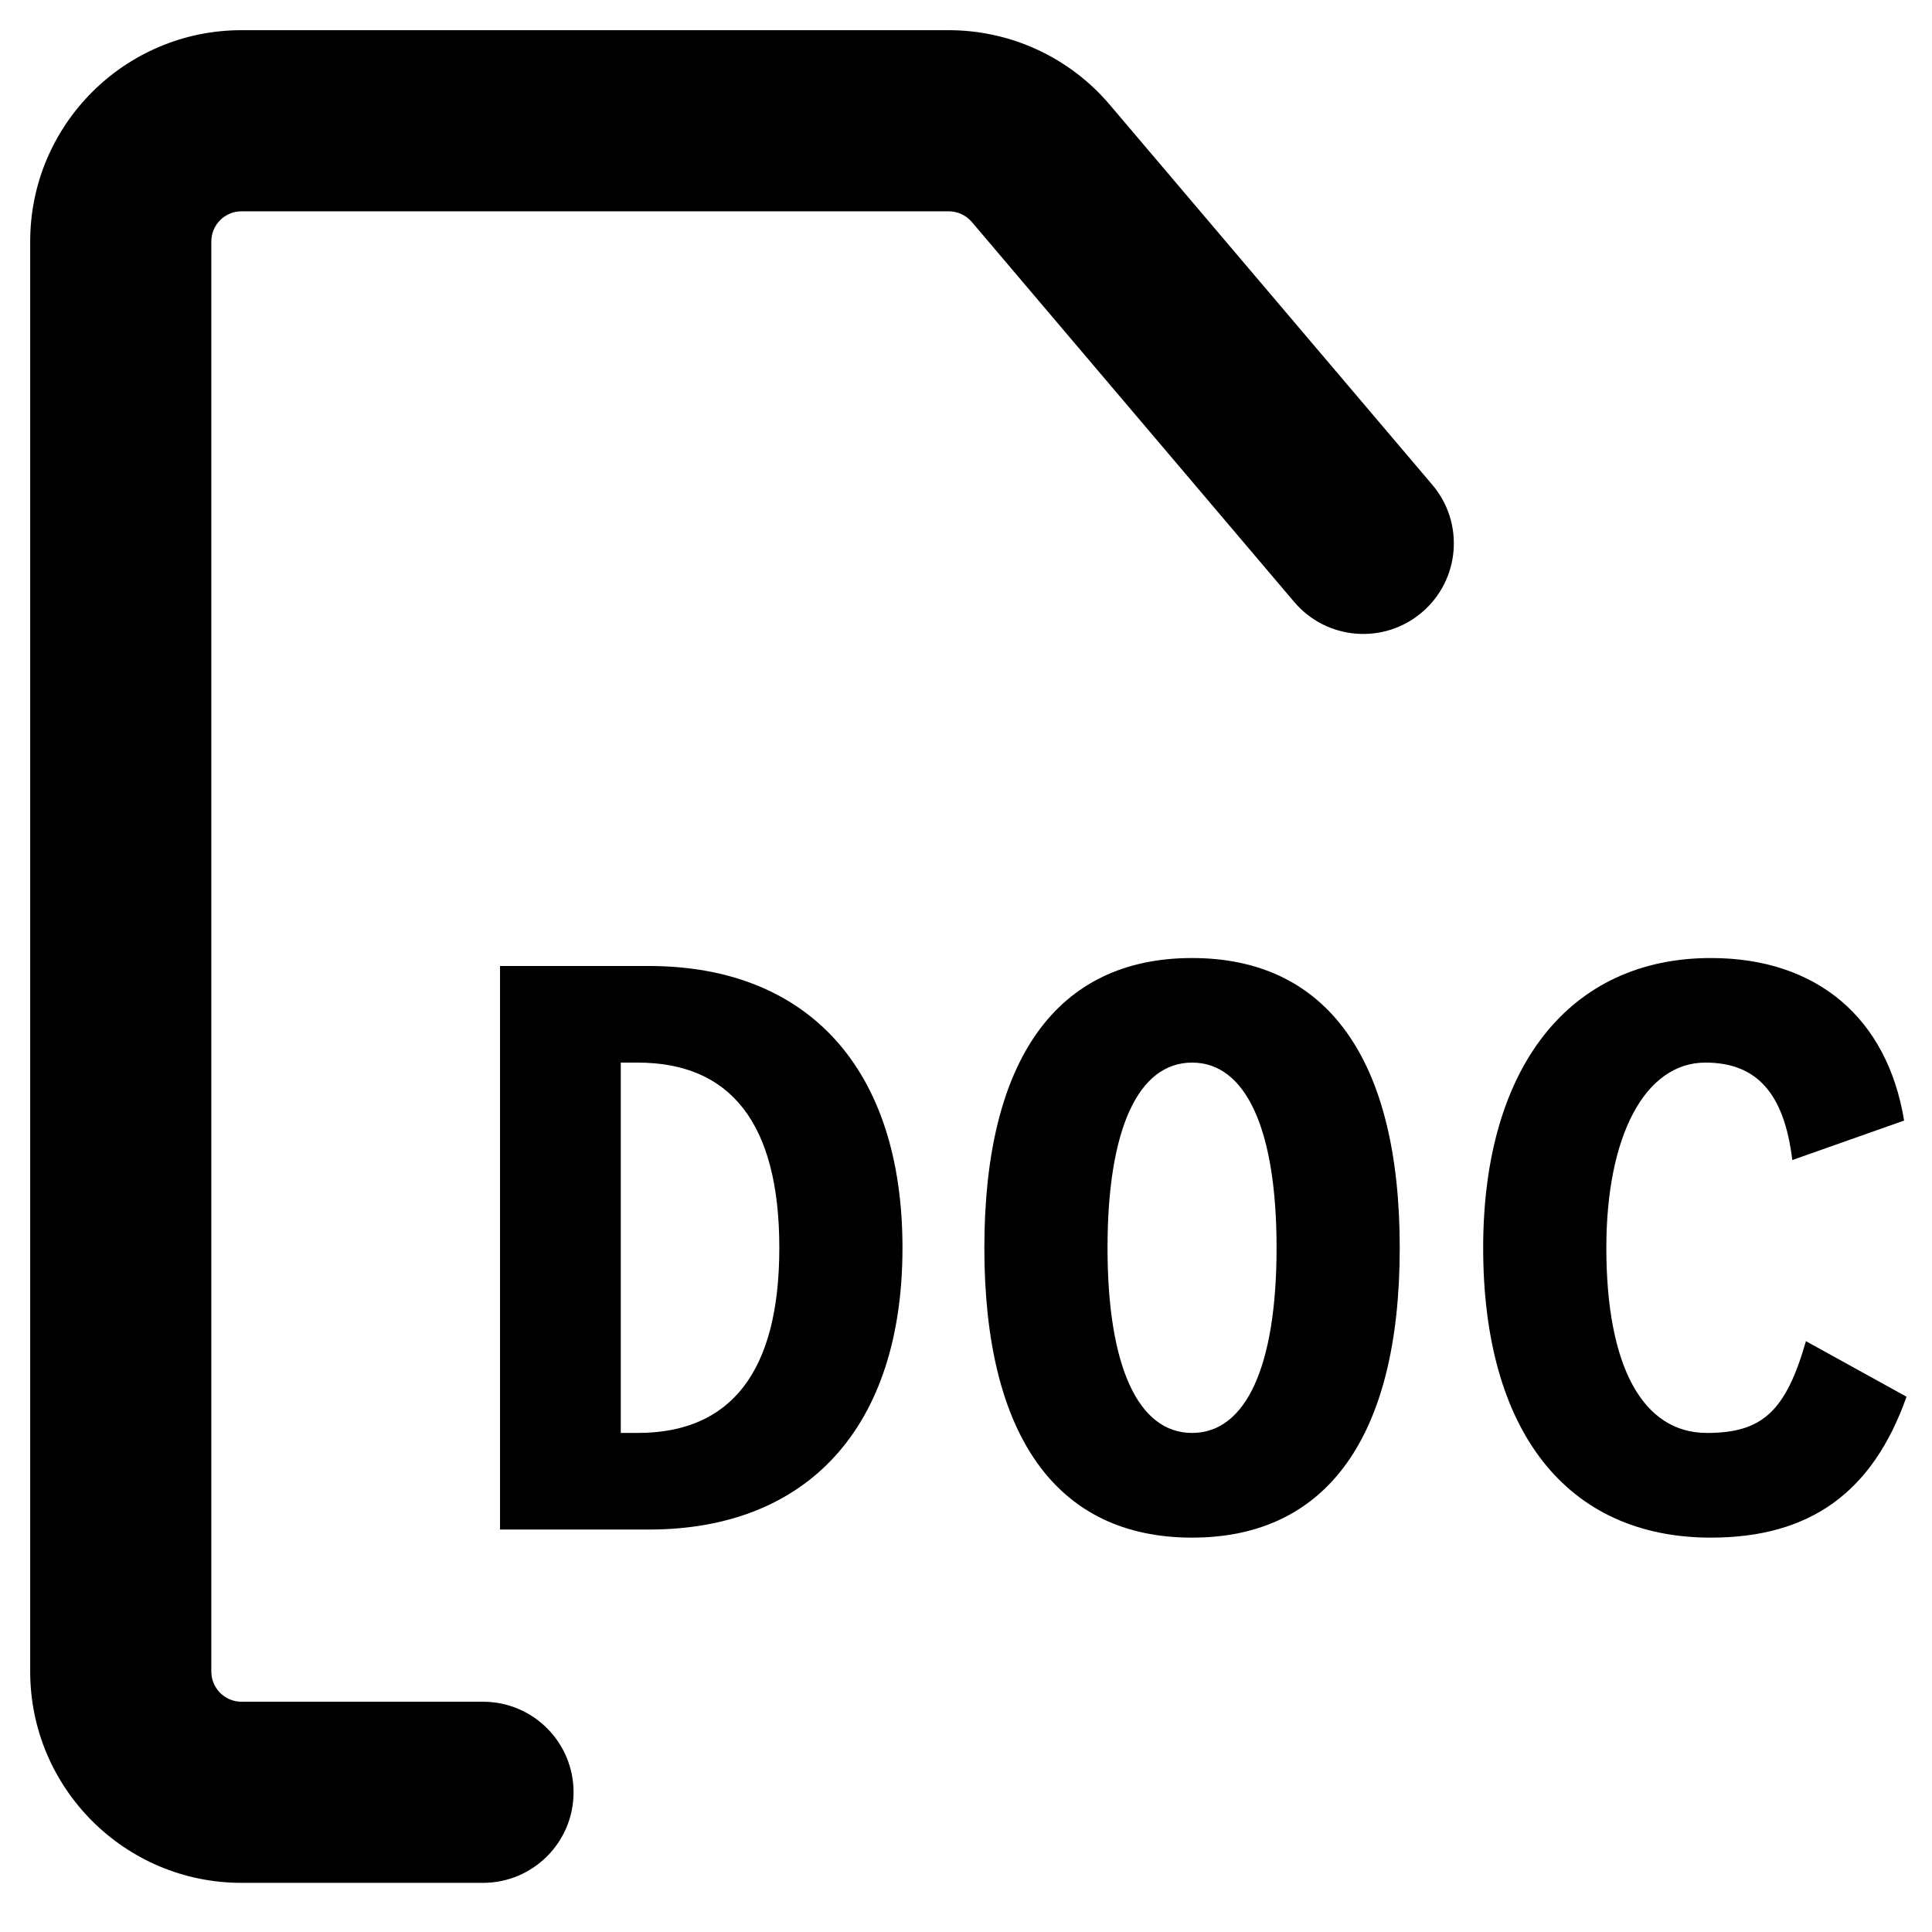 <svg width="16" height="16" viewBox="0 0 16 16" fill="none" xmlns="http://www.w3.org/2000/svg">
<path d="M10.718 4.985C10.986 5.301 11.459 5.34 11.775 5.072C12.091 4.804 12.13 4.331 11.862 4.015L10.718 4.985ZM4 15.593C4.414 15.593 4.75 15.257 4.75 14.843C4.75 14.428 4.414 14.093 4 14.093V15.593ZM2 1L2 1.75L2 1ZM7.857 1L7.857 1.75L7.857 1ZM8.62 1.353L8.048 1.838L8.62 1.353ZM1.75 13.843V2H0.25V13.843H1.75ZM2 1.75L7.857 1.75L7.857 0.25L2 0.25L2 1.75ZM8.048 1.838L10.718 4.985L11.862 4.015L9.191 0.868L8.048 1.838ZM2 15.593H4V14.093H2V15.593ZM1.75 2C1.75 1.862 1.862 1.75 2 1.75L2 0.25C1.034 0.25 0.25 1.034 0.25 2H1.75ZM0.25 13.843C0.25 14.809 1.034 15.593 2 15.593V14.093C1.862 14.093 1.75 13.981 1.75 13.843H0.25ZM7.857 1.75C7.93 1.75 8 1.782 8.048 1.838L9.191 0.868C8.859 0.476 8.371 0.25 7.857 0.25L7.857 1.75Z" fill="black"/>
<path d="M5.374 8H4.141V12.667H5.374C6.688 12.667 7.474 11.82 7.474 10.334C7.474 8.847 6.688 8 5.374 8ZM5.281 11.867H5.141V8.8H5.281C6.048 8.8 6.454 9.3 6.454 10.334C6.454 11.367 6.048 11.867 5.281 11.867Z" fill="black"/>
<path d="M9.872 7.934C10.992 7.934 11.592 8.774 11.592 10.334C11.592 11.894 10.992 12.734 9.872 12.734C8.752 12.734 8.152 11.894 8.152 10.334C8.152 8.774 8.752 7.934 9.872 7.934ZM9.872 11.867C10.319 11.867 10.572 11.314 10.572 10.334C10.572 9.354 10.319 8.8 9.872 8.8C9.425 8.8 9.172 9.354 9.172 10.334C9.172 11.314 9.425 11.867 9.872 11.867Z" fill="black"/>
<path d="M13.303 10.334C13.303 9.407 13.623 8.8 14.123 8.8C14.549 8.8 14.776 9.054 14.843 9.607L15.769 9.28C15.629 8.427 15.043 7.934 14.169 7.934C12.996 7.934 12.283 8.84 12.283 10.334C12.283 11.854 12.976 12.734 14.169 12.734C14.989 12.734 15.509 12.36 15.789 11.567L14.956 11.107C14.789 11.687 14.596 11.867 14.136 11.867C13.603 11.867 13.303 11.314 13.303 10.334Z" fill="black"/>
</svg>
